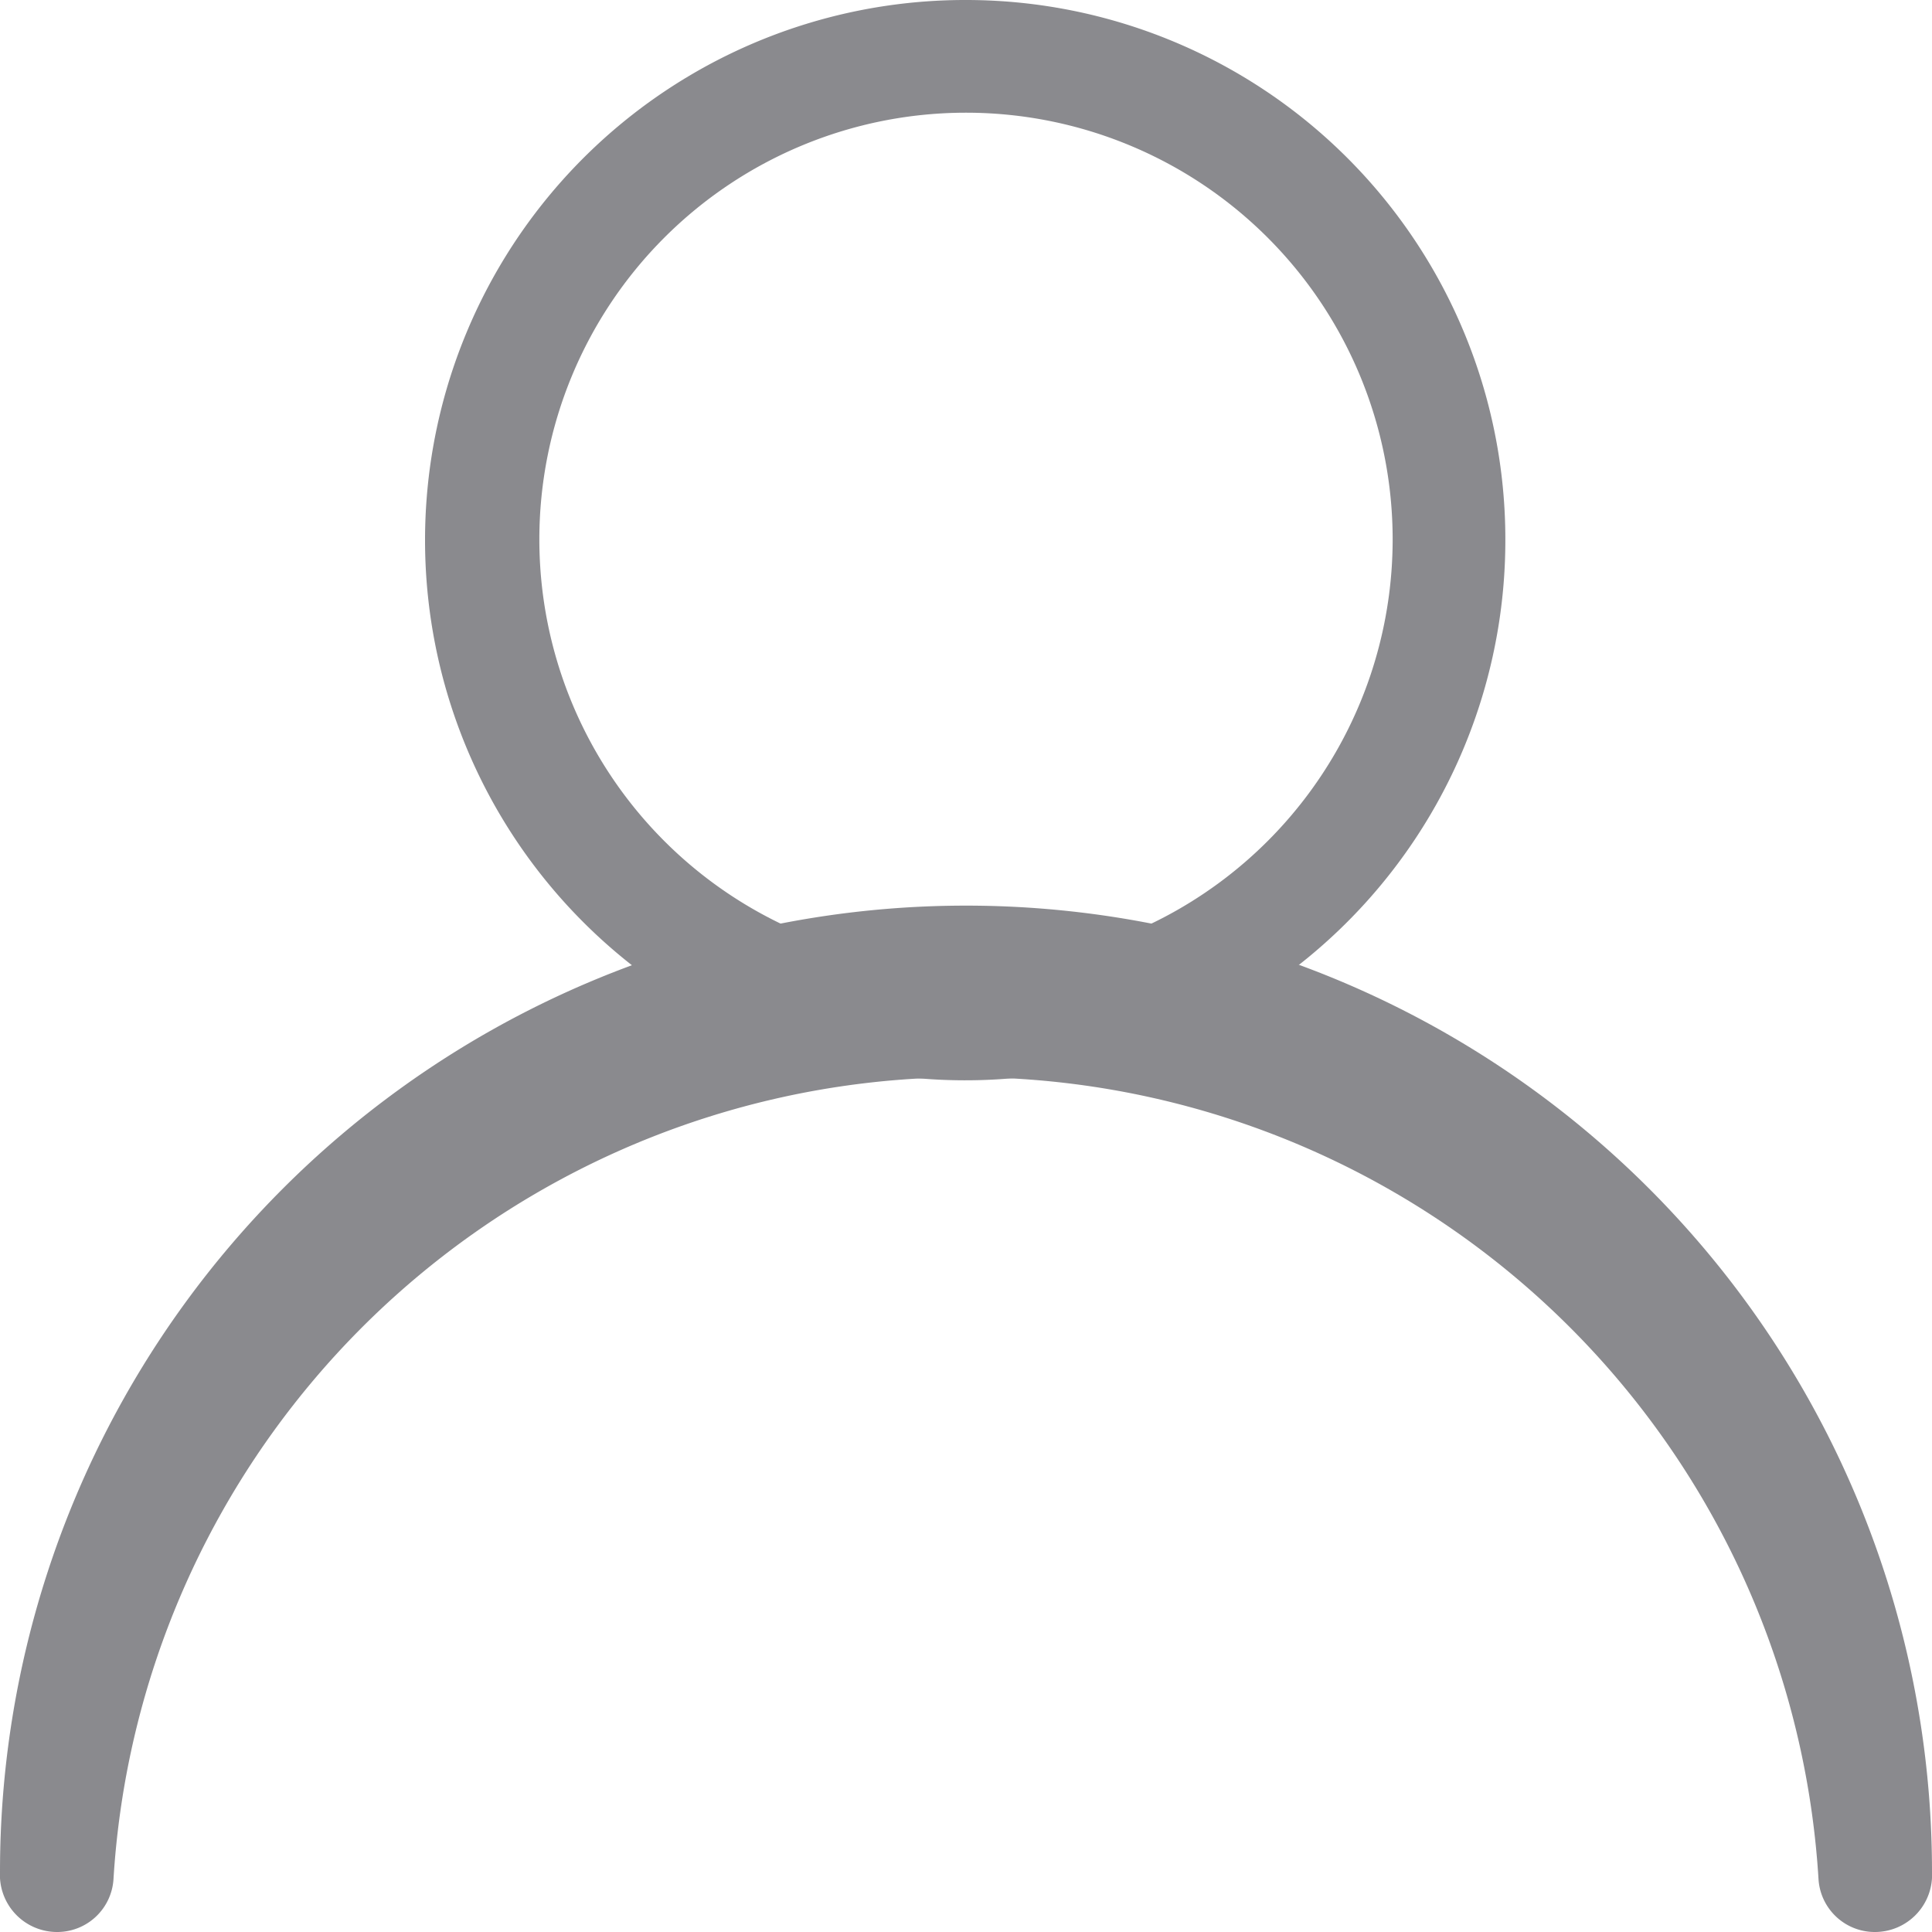 <svg id="Layer_1" data-name="Layer 1" xmlns="http://www.w3.org/2000/svg" viewBox="0 0 24 24"><defs><style>.cls-1{opacity:0.6;}.cls-2{fill:none;}.cls-3{fill:#3c3c43;}</style></defs><g class="cls-1"><rect class="cls-2" width="24" height="24"/><path class="cls-3" d="M12,0a6.71,6.71,0,1,0,6.7,6.7A6.7,6.7,0,0,0,12,0Zm0,12a5.3,5.3,0,1,1,5.3-5.3A5.3,5.3,0,0,1,12,12Z"/><path class="cls-3" d="M23.29,24a.7.7,0,0,1-.7-.66,10.61,10.61,0,0,0-21.18,0,.7.7,0,0,1-.7.66h0A.71.71,0,0,1,0,23.25a12,12,0,0,1,24,0,.71.71,0,0,1-.71.75Z"/></g></svg>
